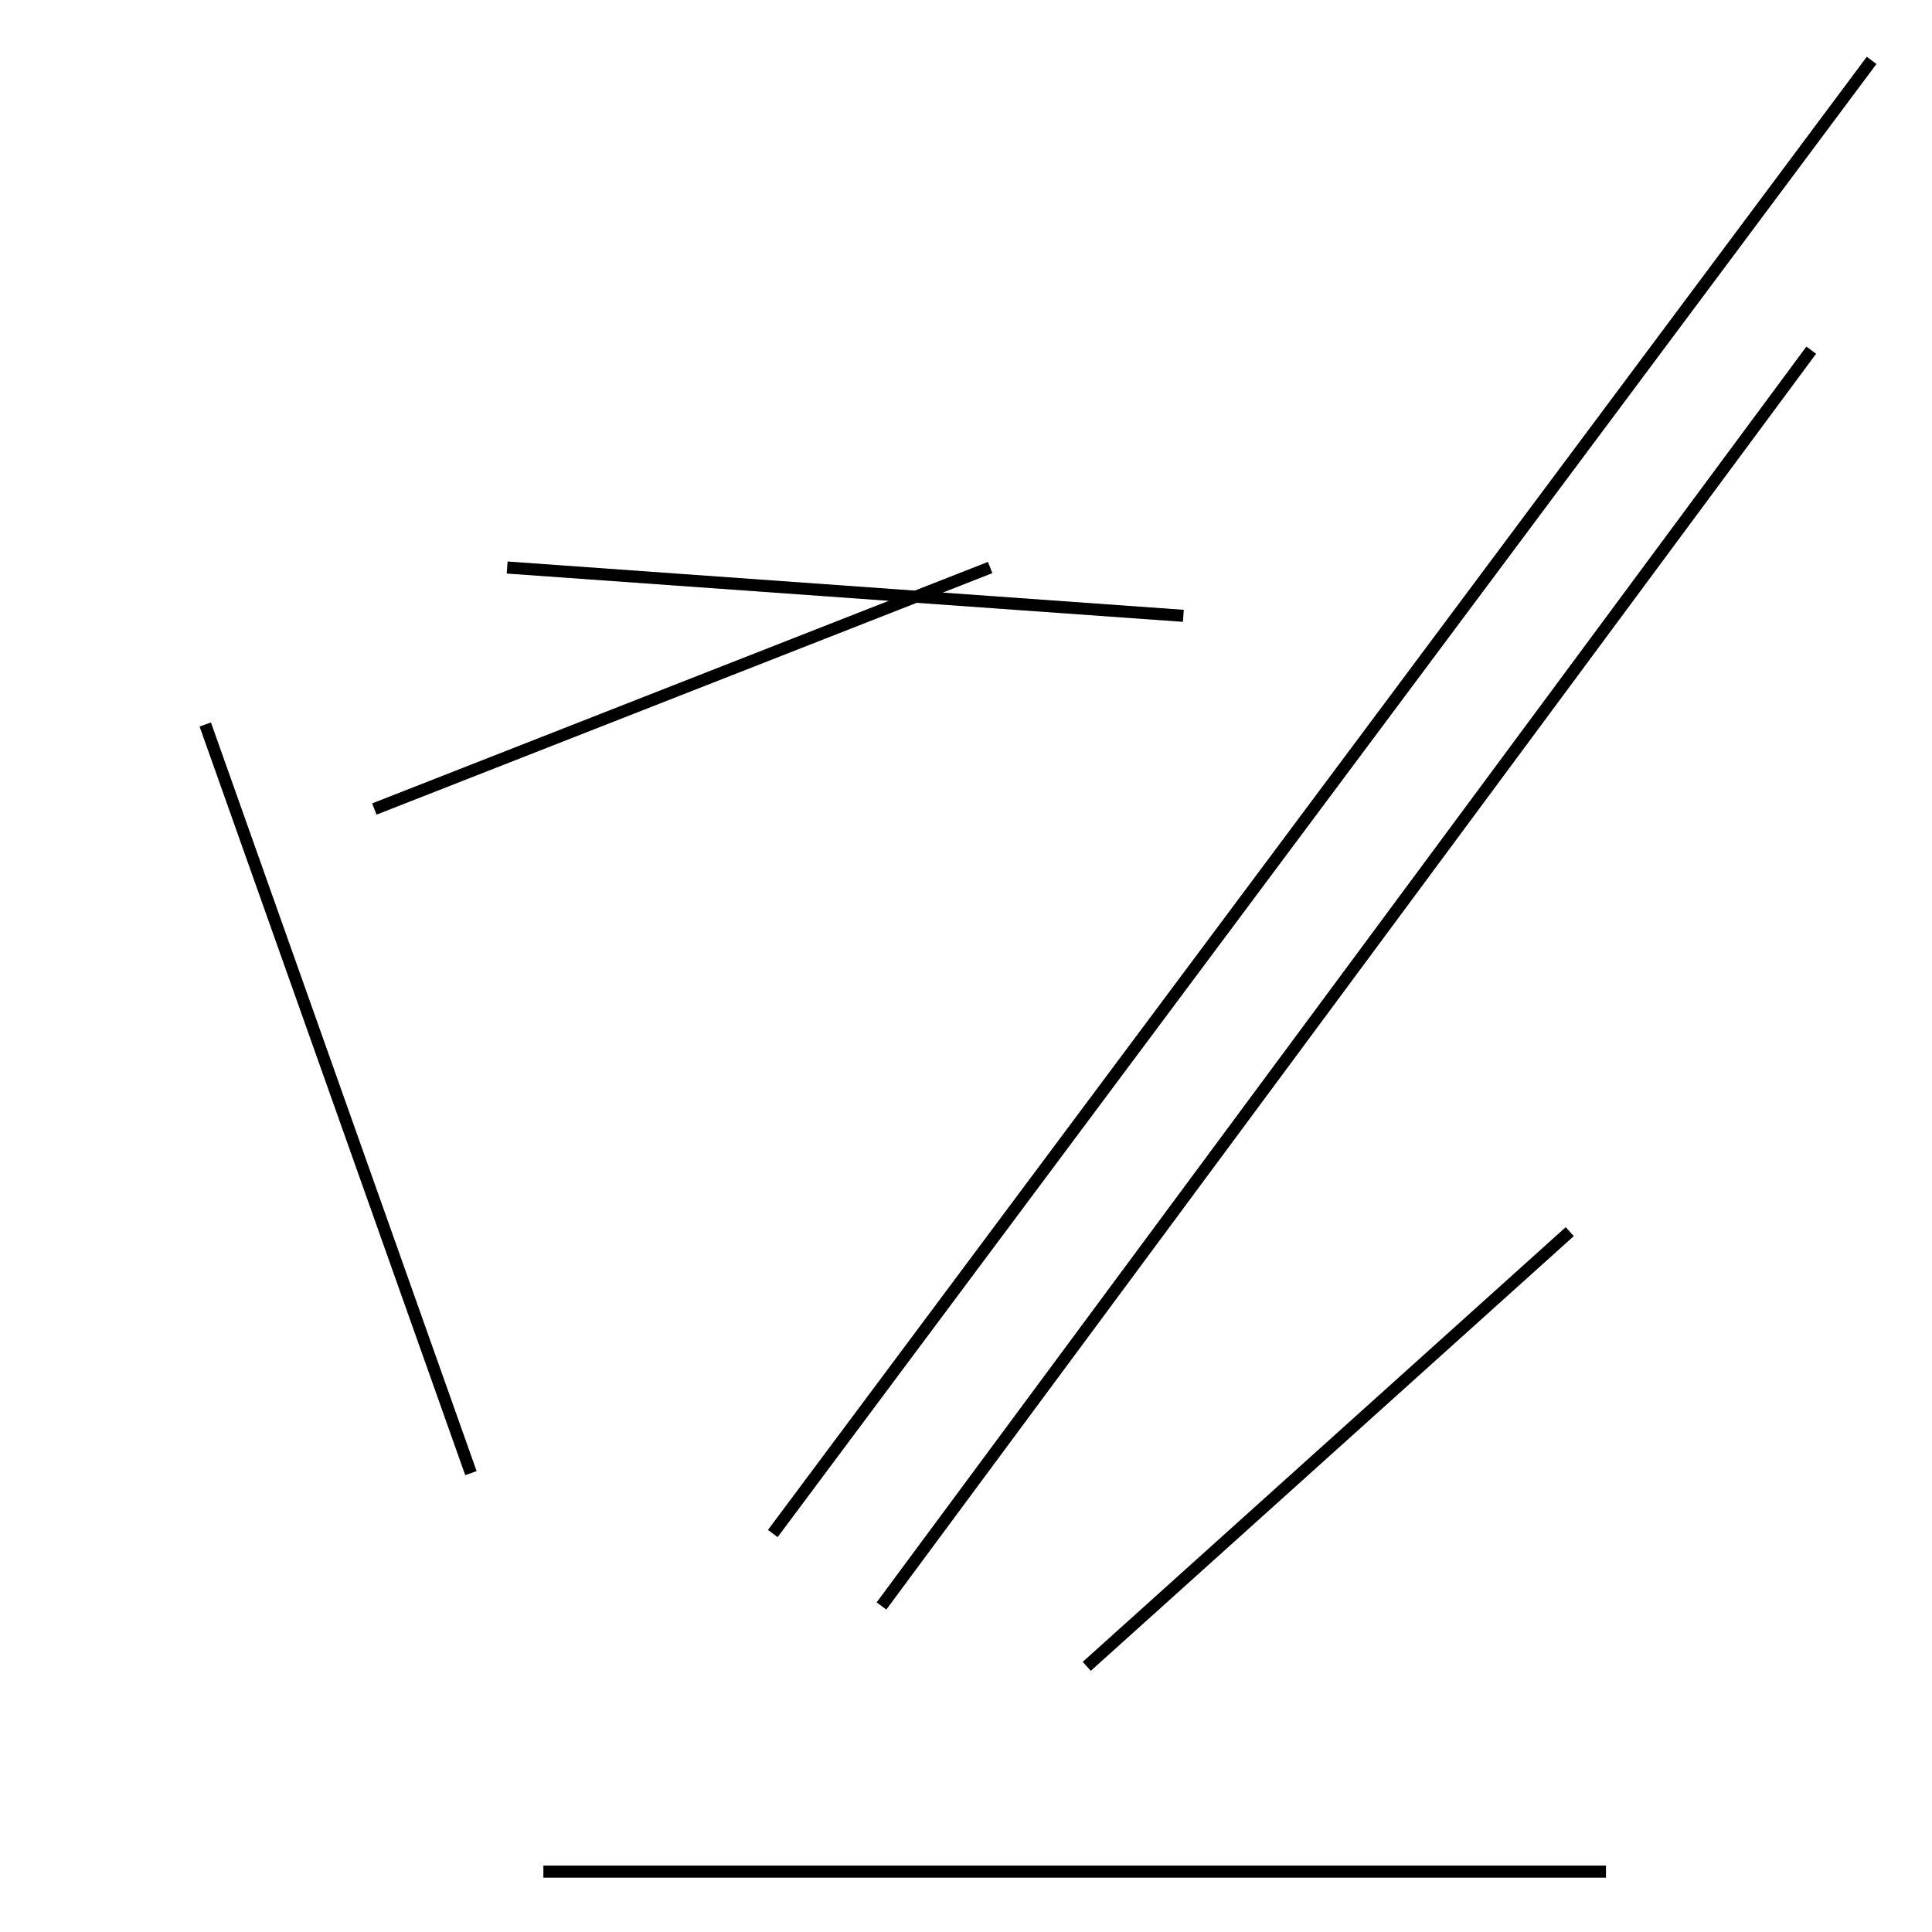 <?xml version="1.0" encoding="utf-8" ?>
<svg baseProfile="full" height="160" version="1.1" width="160" xmlns="http://www.w3.org/2000/svg" xmlns:ev="http://www.w3.org/2001/xml-events" xmlns:xlink="http://www.w3.org/1999/xlink"><defs /><line stroke="black" stroke-width="1" x1="98" x2="42" y1="51" y2="47" /><line stroke="black" stroke-width="1" x1="64" x2="155" y1="127" y2="5" /><line stroke="black" stroke-width="1" x1="45" x2="133" y1="155" y2="155" /><line stroke="black" stroke-width="1" x1="17" x2="39" y1="60" y2="122" /><line stroke="black" stroke-width="1" x1="73" x2="150" y1="133" y2="29" /><line stroke="black" stroke-width="1" x1="82" x2="31" y1="47" y2="67" /><line stroke="black" stroke-width="1" x1="90" x2="130" y1="138" y2="102" /></svg>